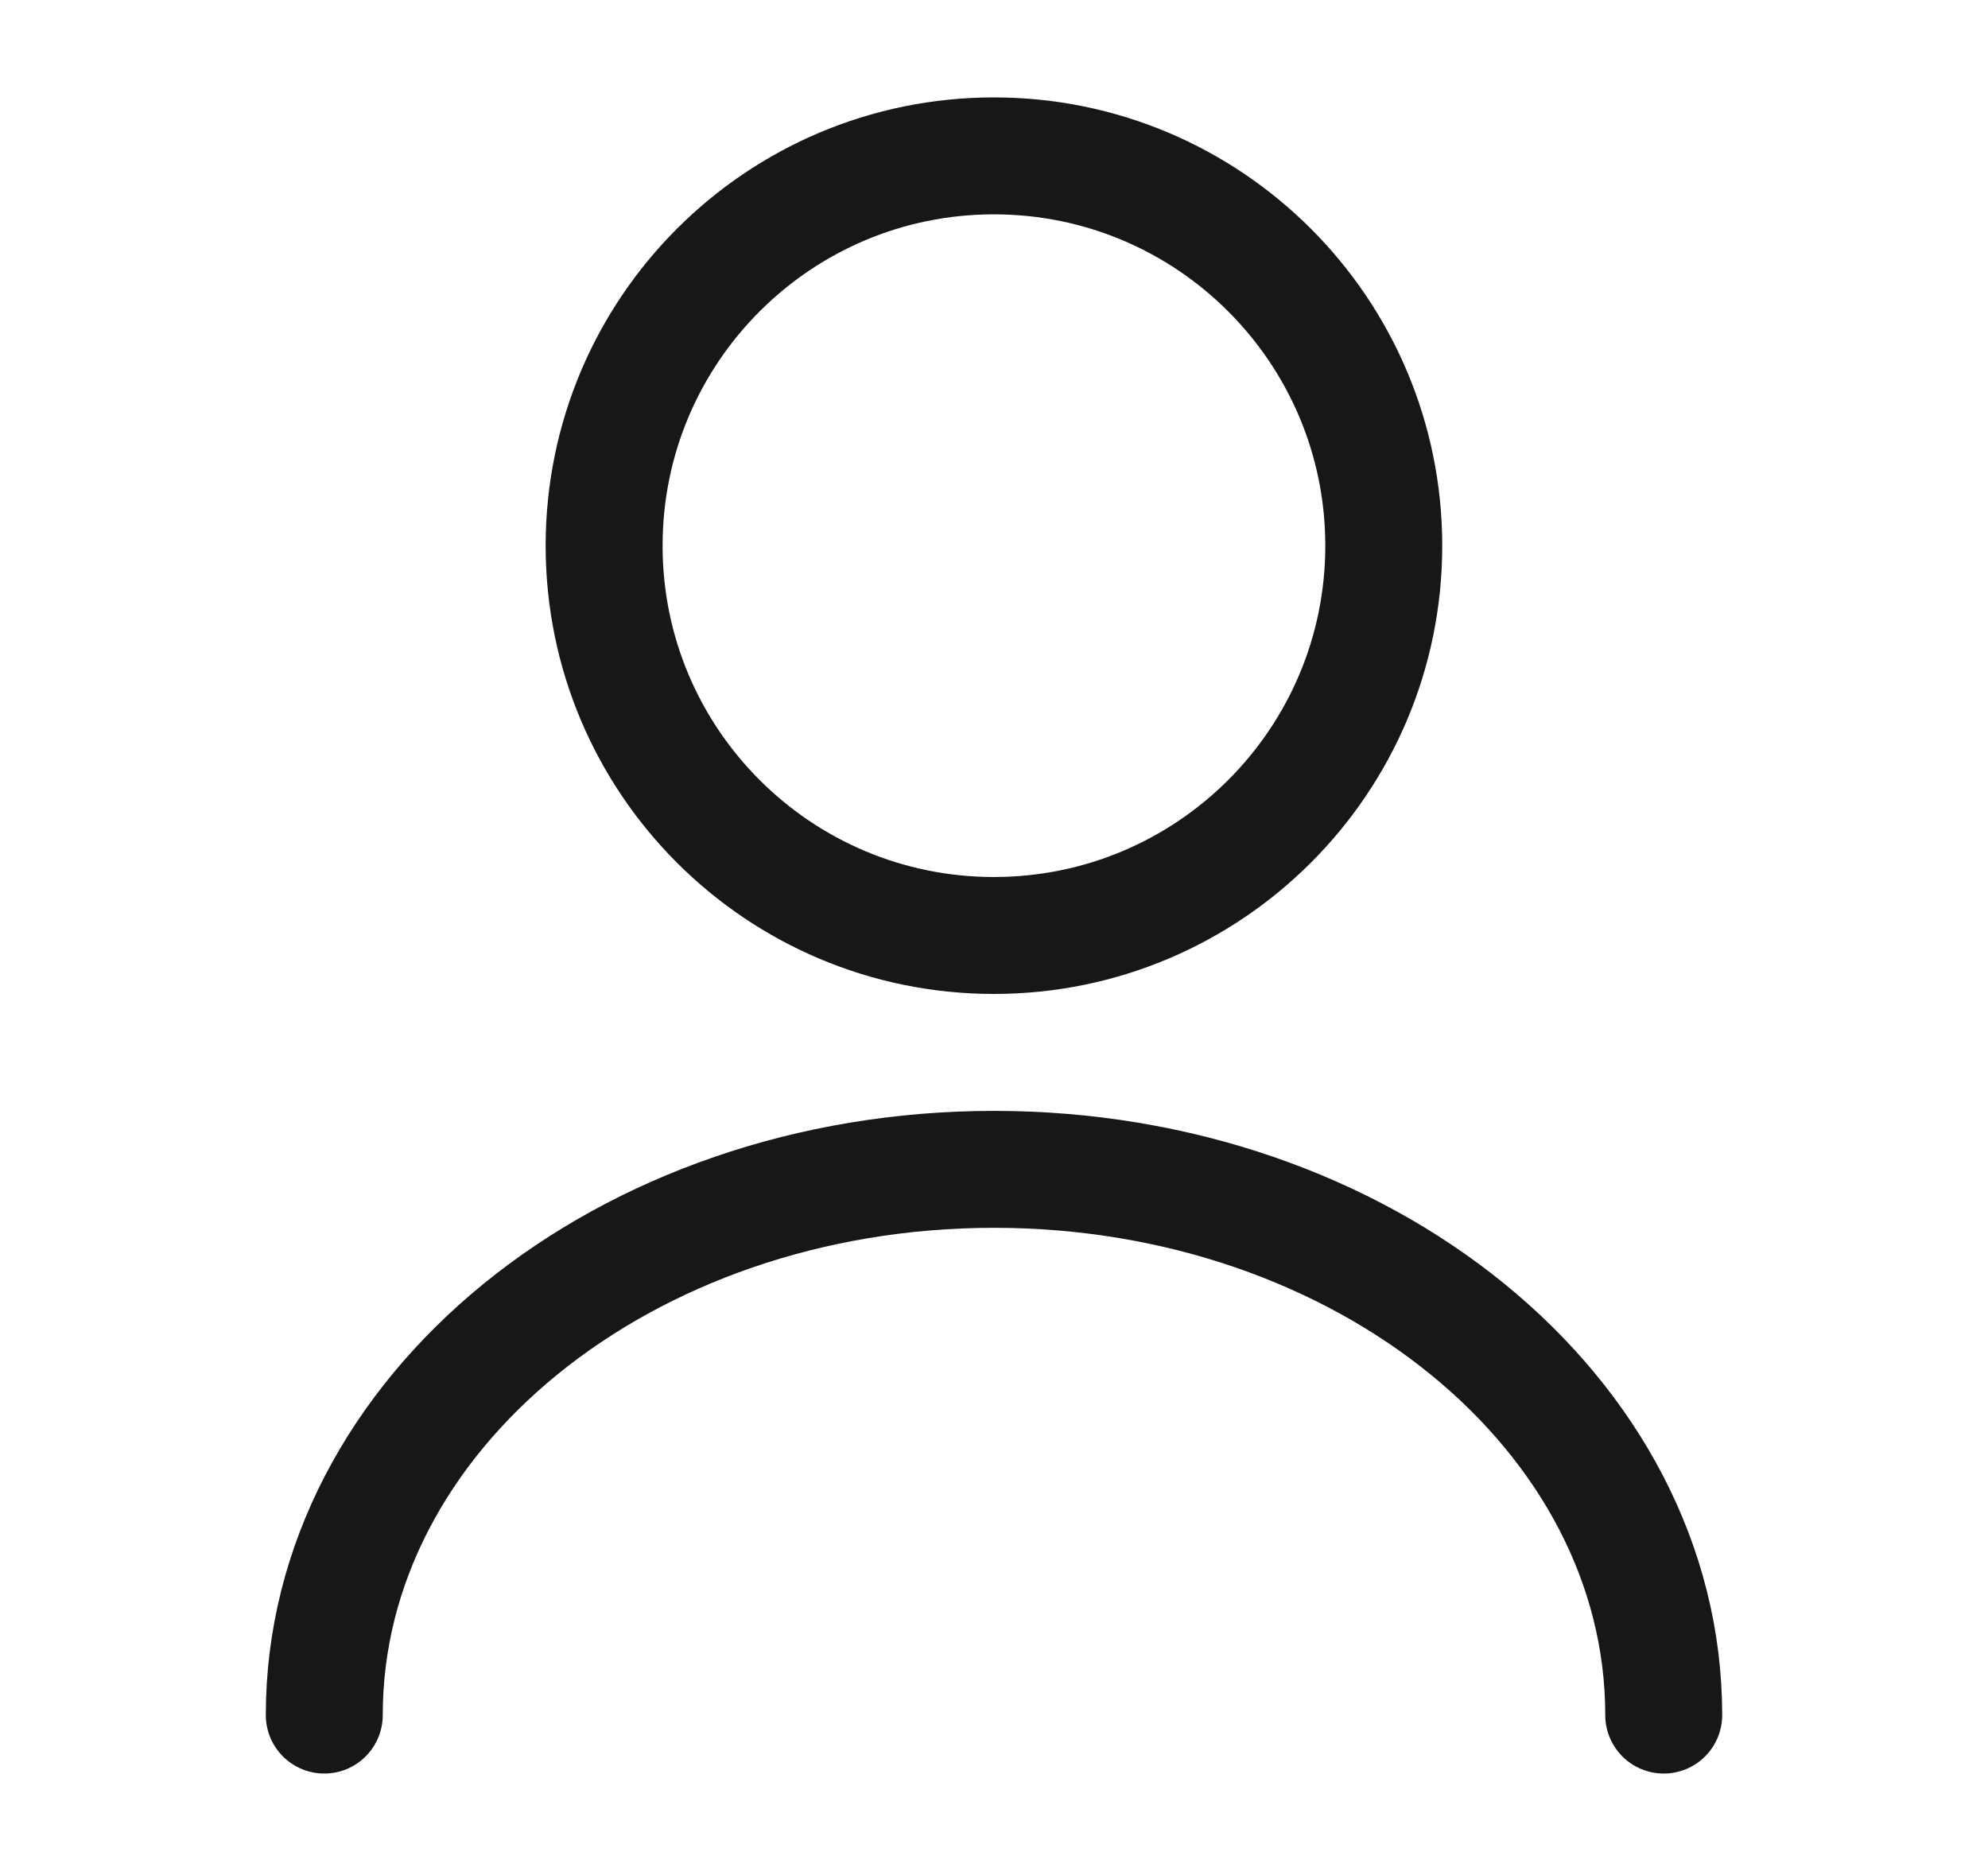 <svg width="17" height="16" viewBox="0 0 17 16" fill="none" xmlns="http://www.w3.org/2000/svg">
<g clip-path="url(#clip0_560_8600)">
<path d="M8.499 8C10.34 8 11.833 6.508 11.833 4.667C11.833 2.826 10.34 1.333 8.499 1.333C6.658 1.333 5.166 2.826 5.166 4.667C5.166 6.508 6.658 8 8.499 8Z" stroke="#171717" stroke-linecap="round" stroke-linejoin="round"/>
<path d="M14.227 14.667C14.227 12.087 11.66 10 8.5 10C5.34 10 2.773 12.087 2.773 14.667" stroke="#171717" stroke-linecap="round" stroke-linejoin="round"/>
</g>
<defs>
<clipPath id="clip0_560_8600">
<rect width="16" height="16" fill="white" transform="translate(0.5)"/>
</clipPath>
</defs>
</svg>

